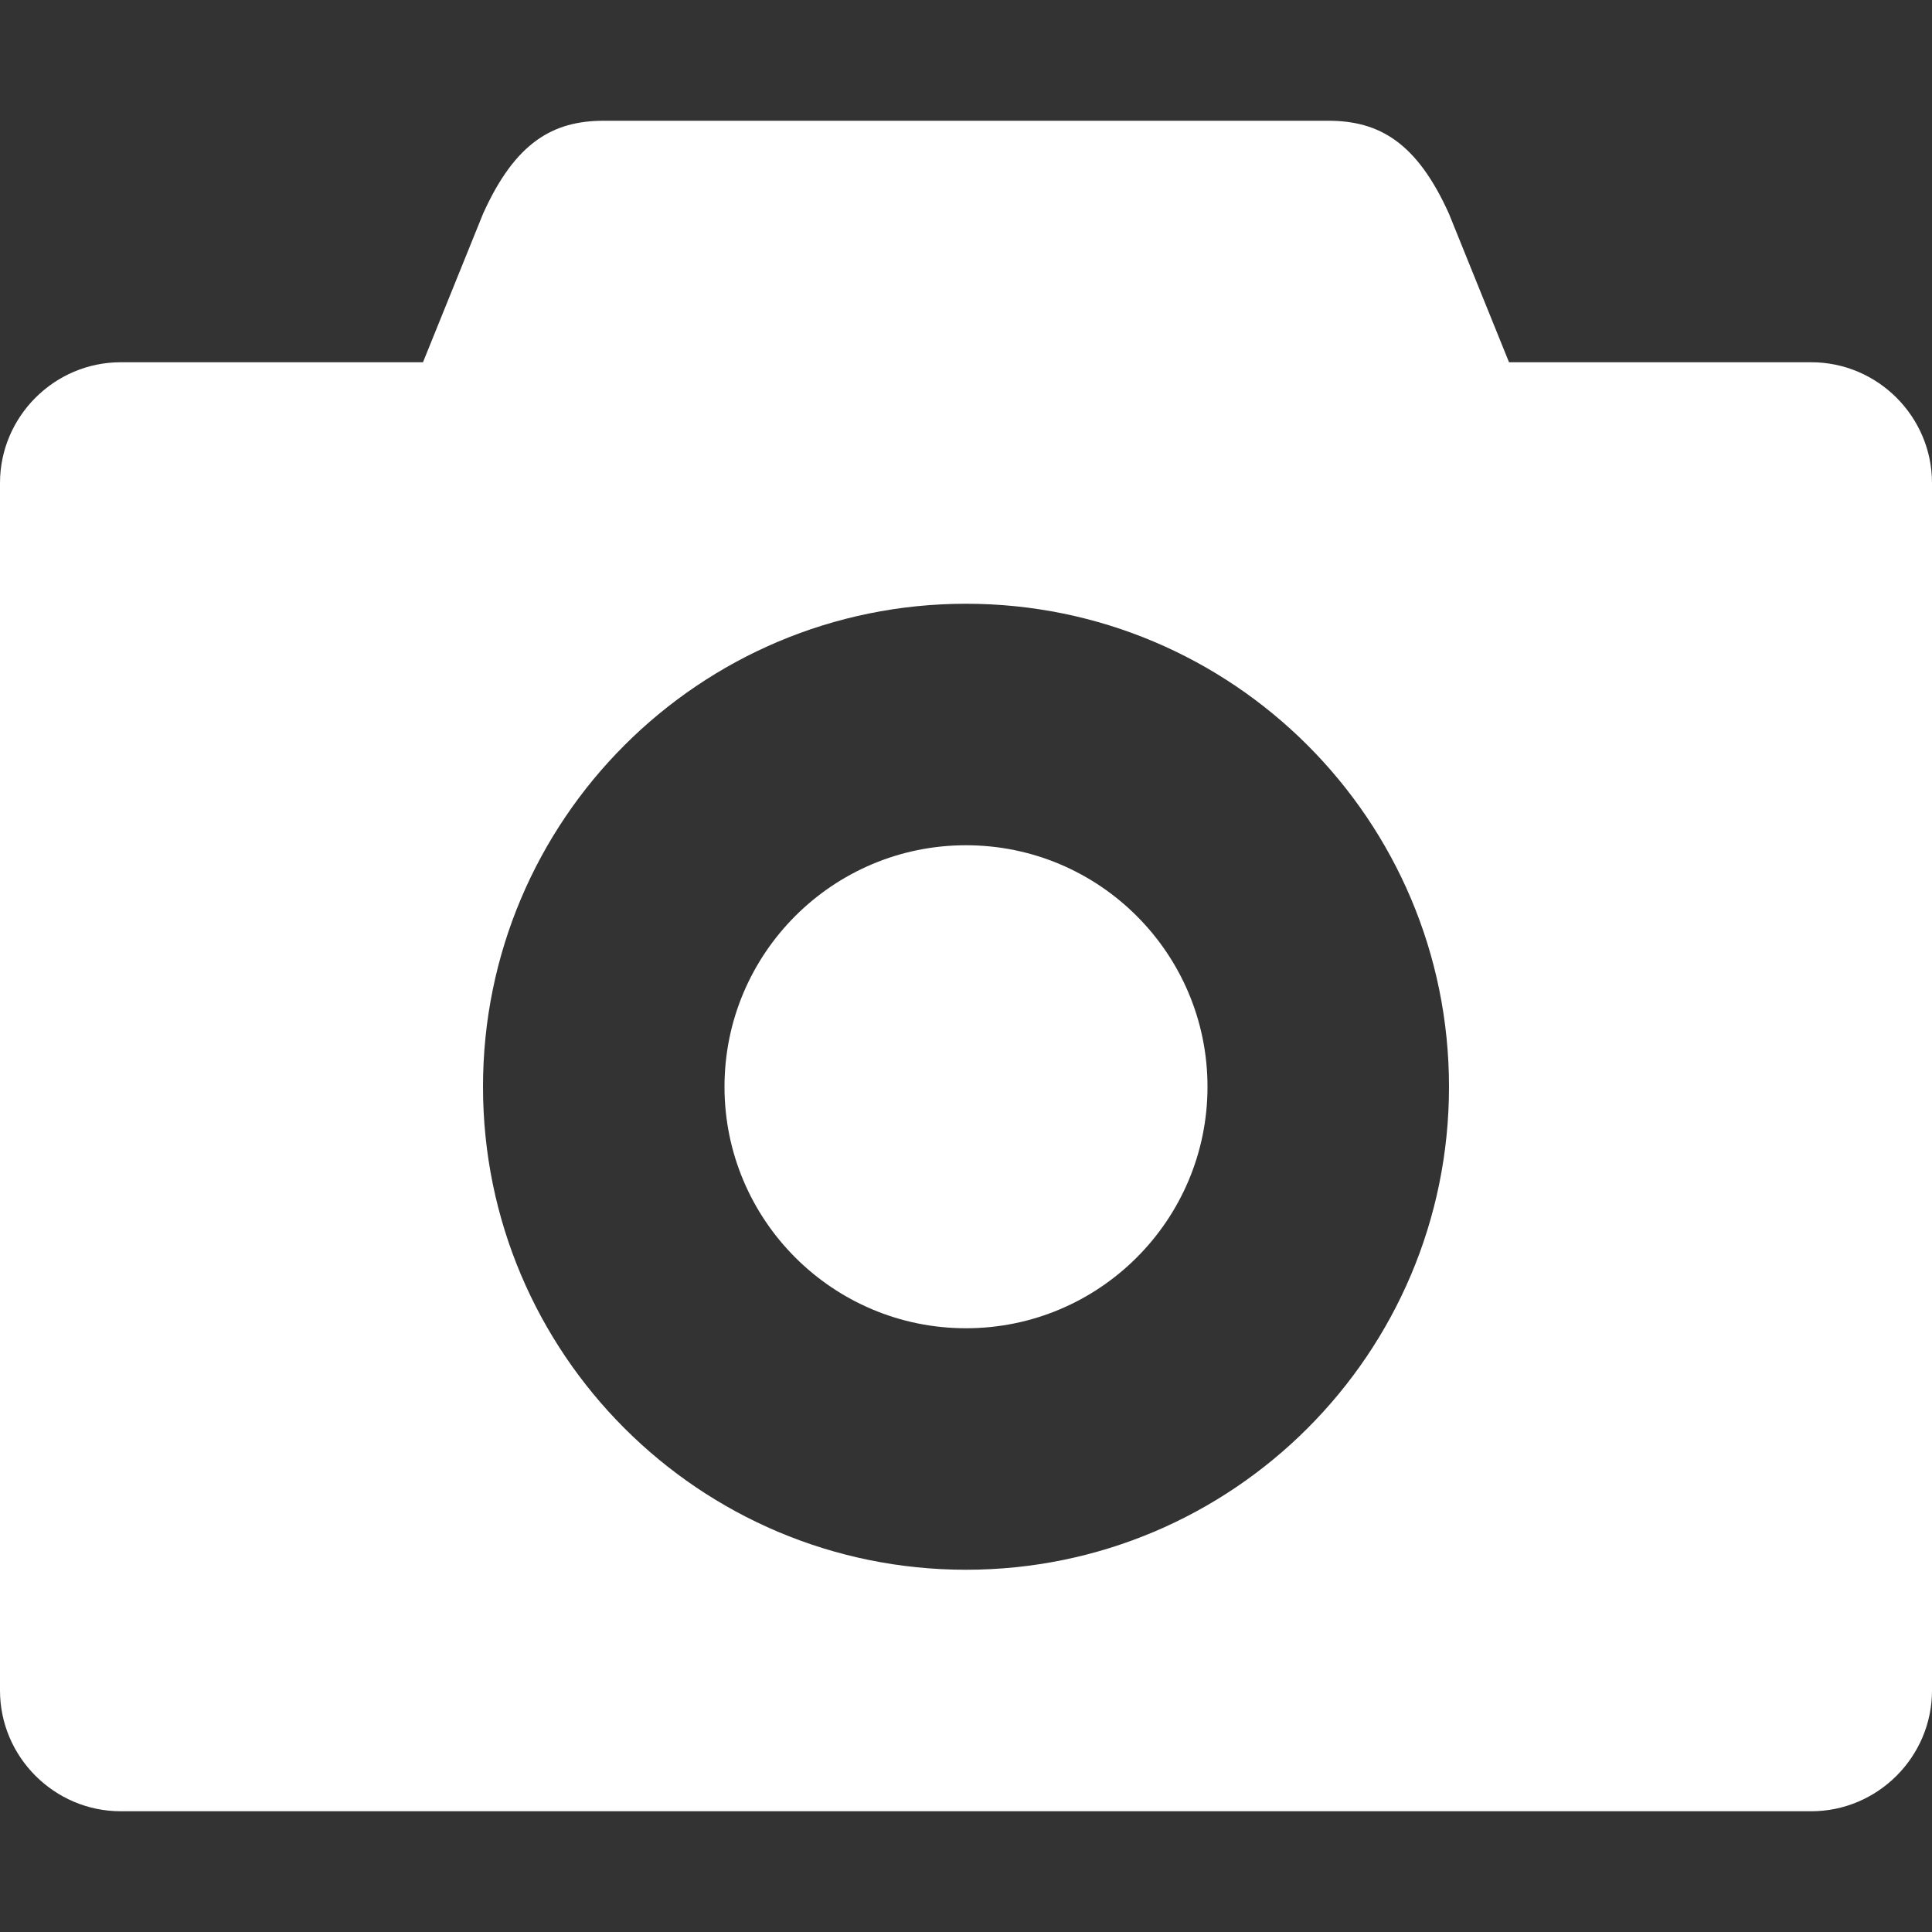 <?xml version="1.0" ?><!DOCTYPE svg  PUBLIC '-//W3C//DTD SVG 1.1//EN'  'http://www.w3.org/Graphics/SVG/1.1/DTD/svg11.dtd'><svg height="16px" id="Layer_1" style="enable-background:new 0 0 16 16;" version="1.1" viewBox="0 0 16 16" width="16px" xml:space="preserve" xmlns="http://www.w3.org/2000/svg" xmlns:xlink="http://www.w3.org/1999/xlink" fill="white"><rect x="0" y="0" width="16" height="16" fill="#333333" stroke="none"/><path d="M8,7C6.896,7,6,7.896,6,9s0.896,2,2,2s2-0.896,2-2S9.104,7,8,7z M15,3h-2.503L12,1.771C11.734,1.18,11.422,1,11,1H5  C4.578,1,4.266,1.18,4,1.771L3.503,3H1C0.45,3,0,3.45,0,4v10c0,0.55,0.45,1,1,1h14c0.55,0,1-0.45,1-1V4C16,3.45,15.55,3,15,3z M8,13  c-2.209,0-4-1.791-4-4s1.791-4,4-4s4,1.791,4,4S10.209,13,8,13z"/></svg>